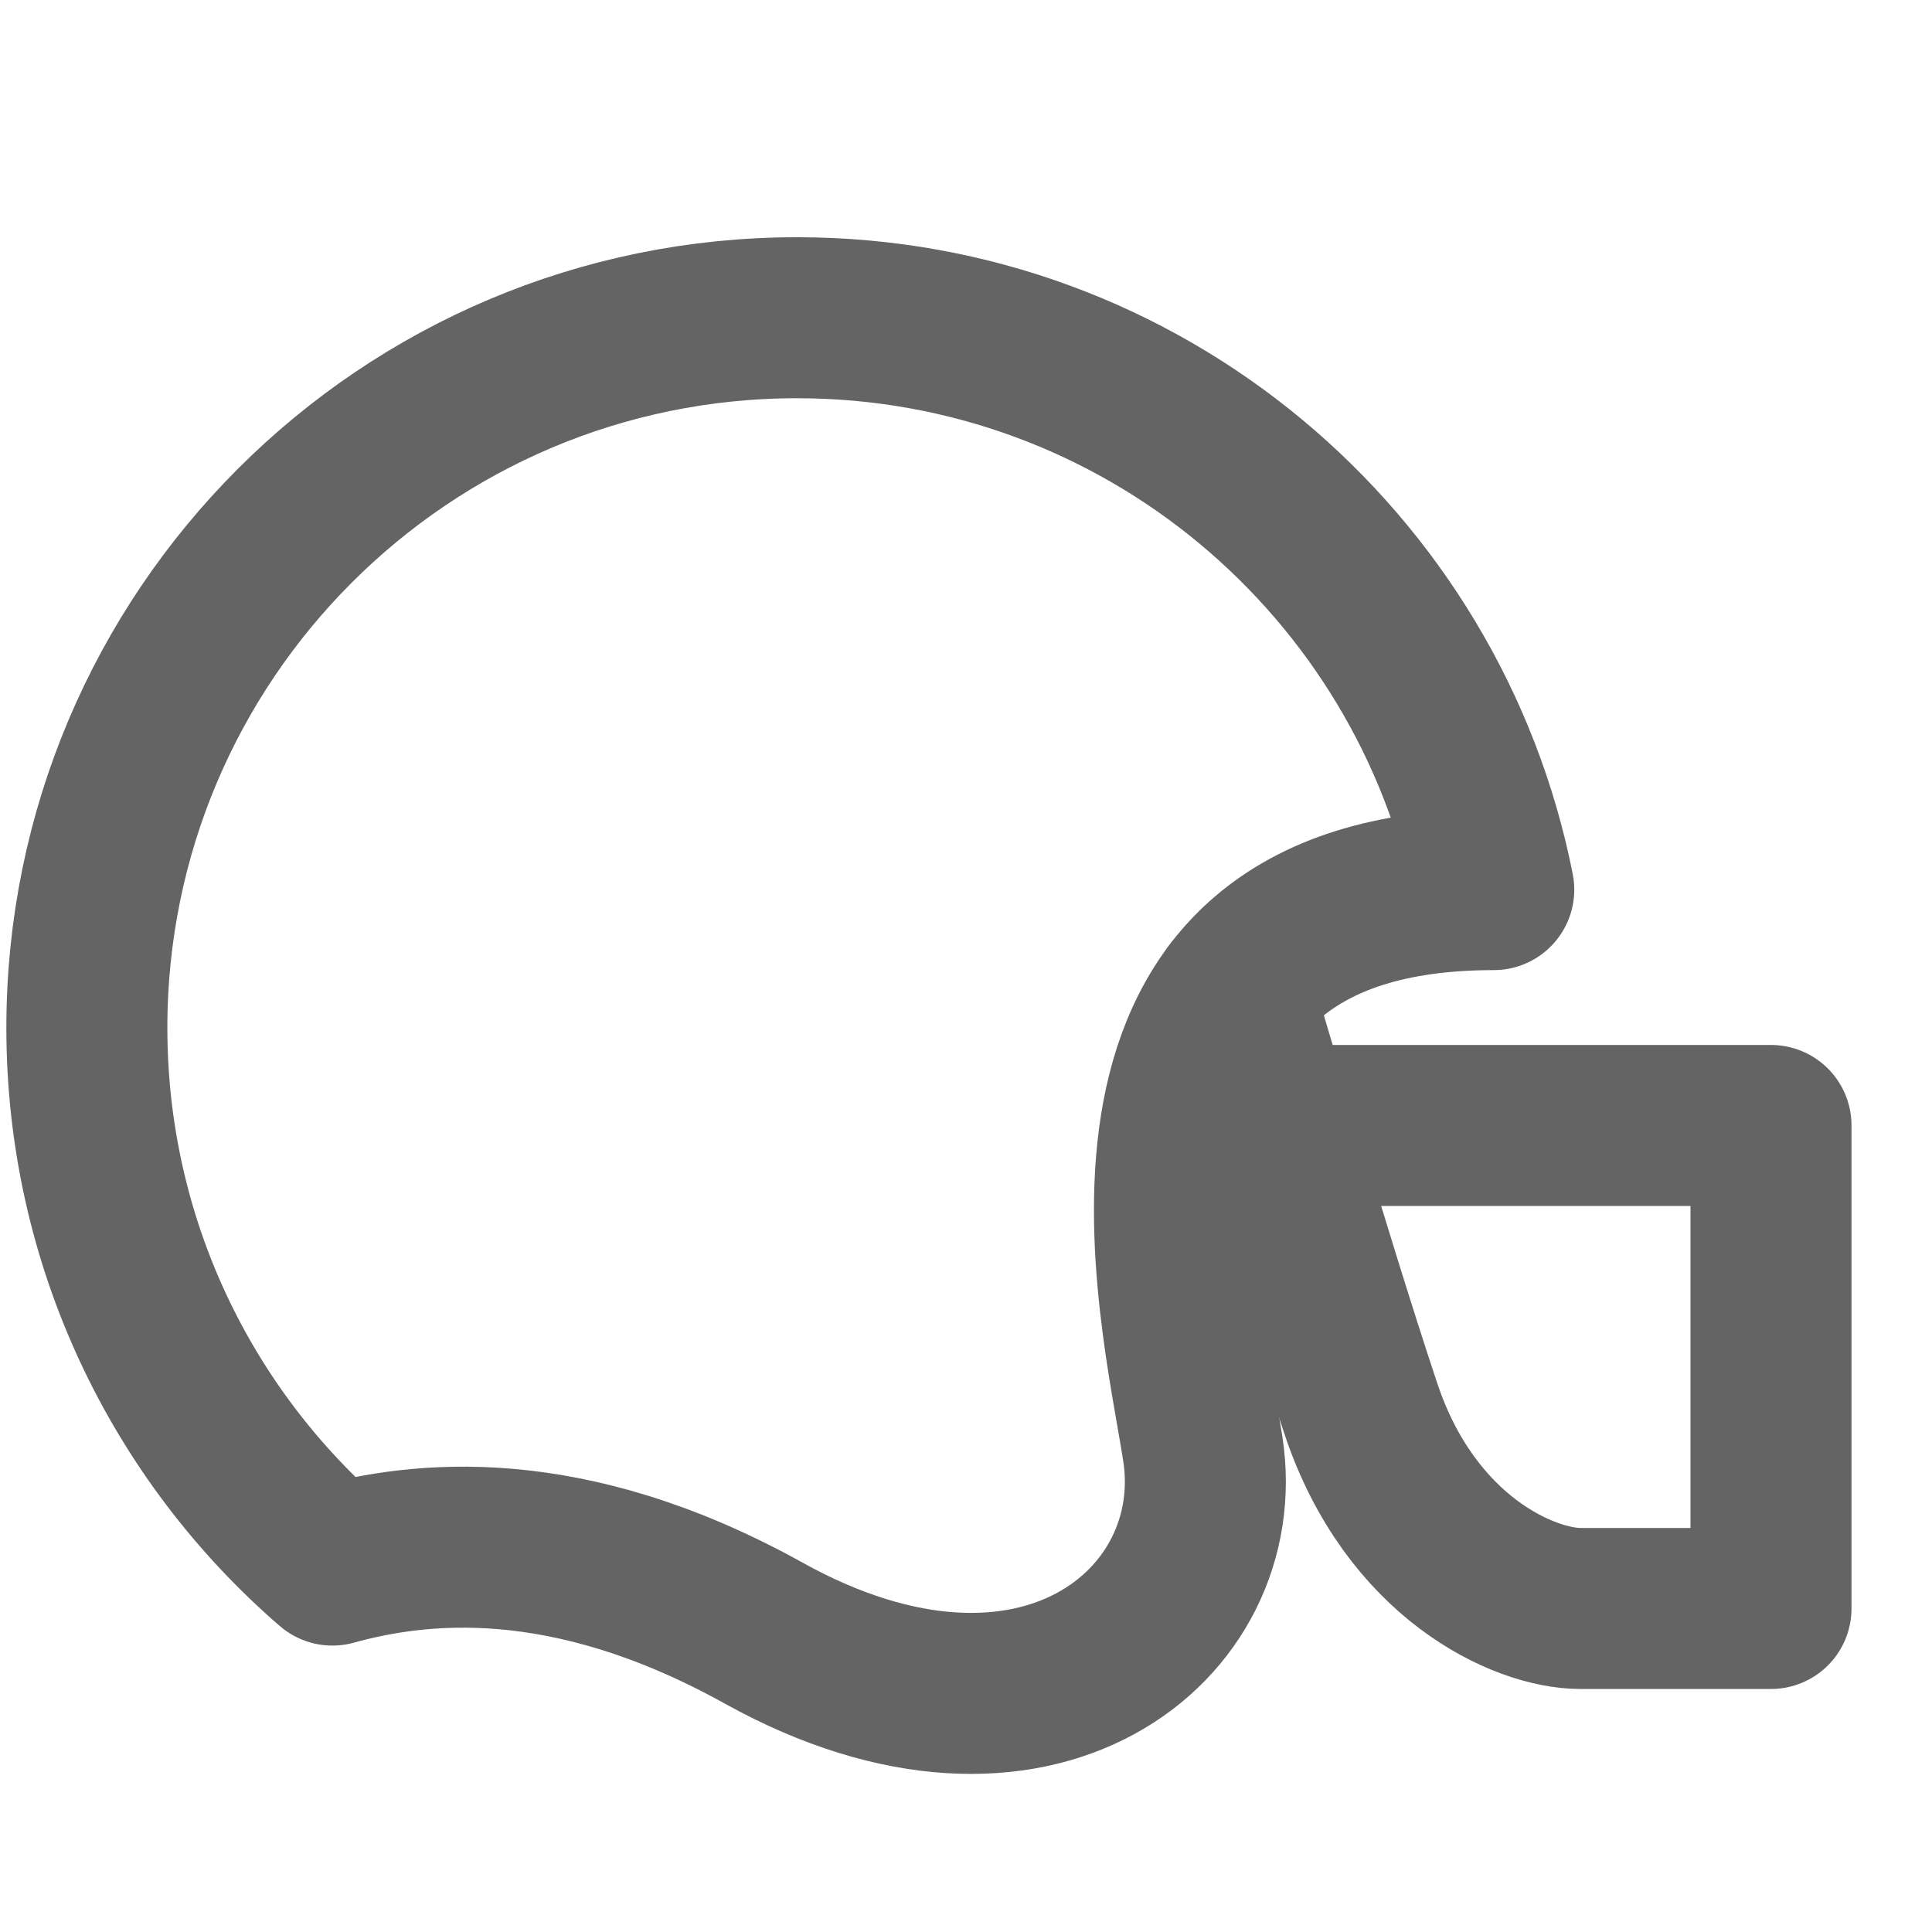<?xml version="1.0" encoding="utf-8"?>
<!-- Generator: Adobe Illustrator 16.0.0, SVG Export Plug-In . SVG Version: 6.00 Build 0)  -->
<!DOCTYPE svg PUBLIC "-//W3C//DTD SVG 1.1//EN" "http://www.w3.org/Graphics/SVG/1.1/DTD/svg11.dtd">
<svg version="1.1" id="Layer_1" xmlns="http://www.w3.org/2000/svg" xmlns:xlink="http://www.w3.org/1999/xlink" x="0px" y="0px"
	 width="24px" height="24px" viewBox="0 0 24 24" enable-background="new 0 0 24 24" xml:space="preserve">
<g>
	<path fill="none" stroke="#646464" stroke-width="2" stroke-linecap="round" stroke-linejoin="round" stroke-miterlimit="10" d="
		M14.942,18.001c0.337,2.183-2.075,4.16-5.452,2.288c-2.461-1.368-4.299-1.14-5.361-0.847c-1.869-1.617-3.05-4.008-3.05-6.674
		c0-4.872,3.949-8.821,8.821-8.821c4.286,0,7.855,3.053,8.656,7.104C13.332,11.052,14.672,16.246,14.942,18.001z"/>
	<path fill="none" stroke="#646464" stroke-width="2" stroke-linecap="round" stroke-linejoin="round" stroke-miterlimit="10" d="
		M16,13.981h6v6c0,0-1.664,0-2.367,0s-2.111-0.636-2.727-2.48c-0.616-1.846-1.582-5.158-1.582-5.158"/>
</g>
</svg>
